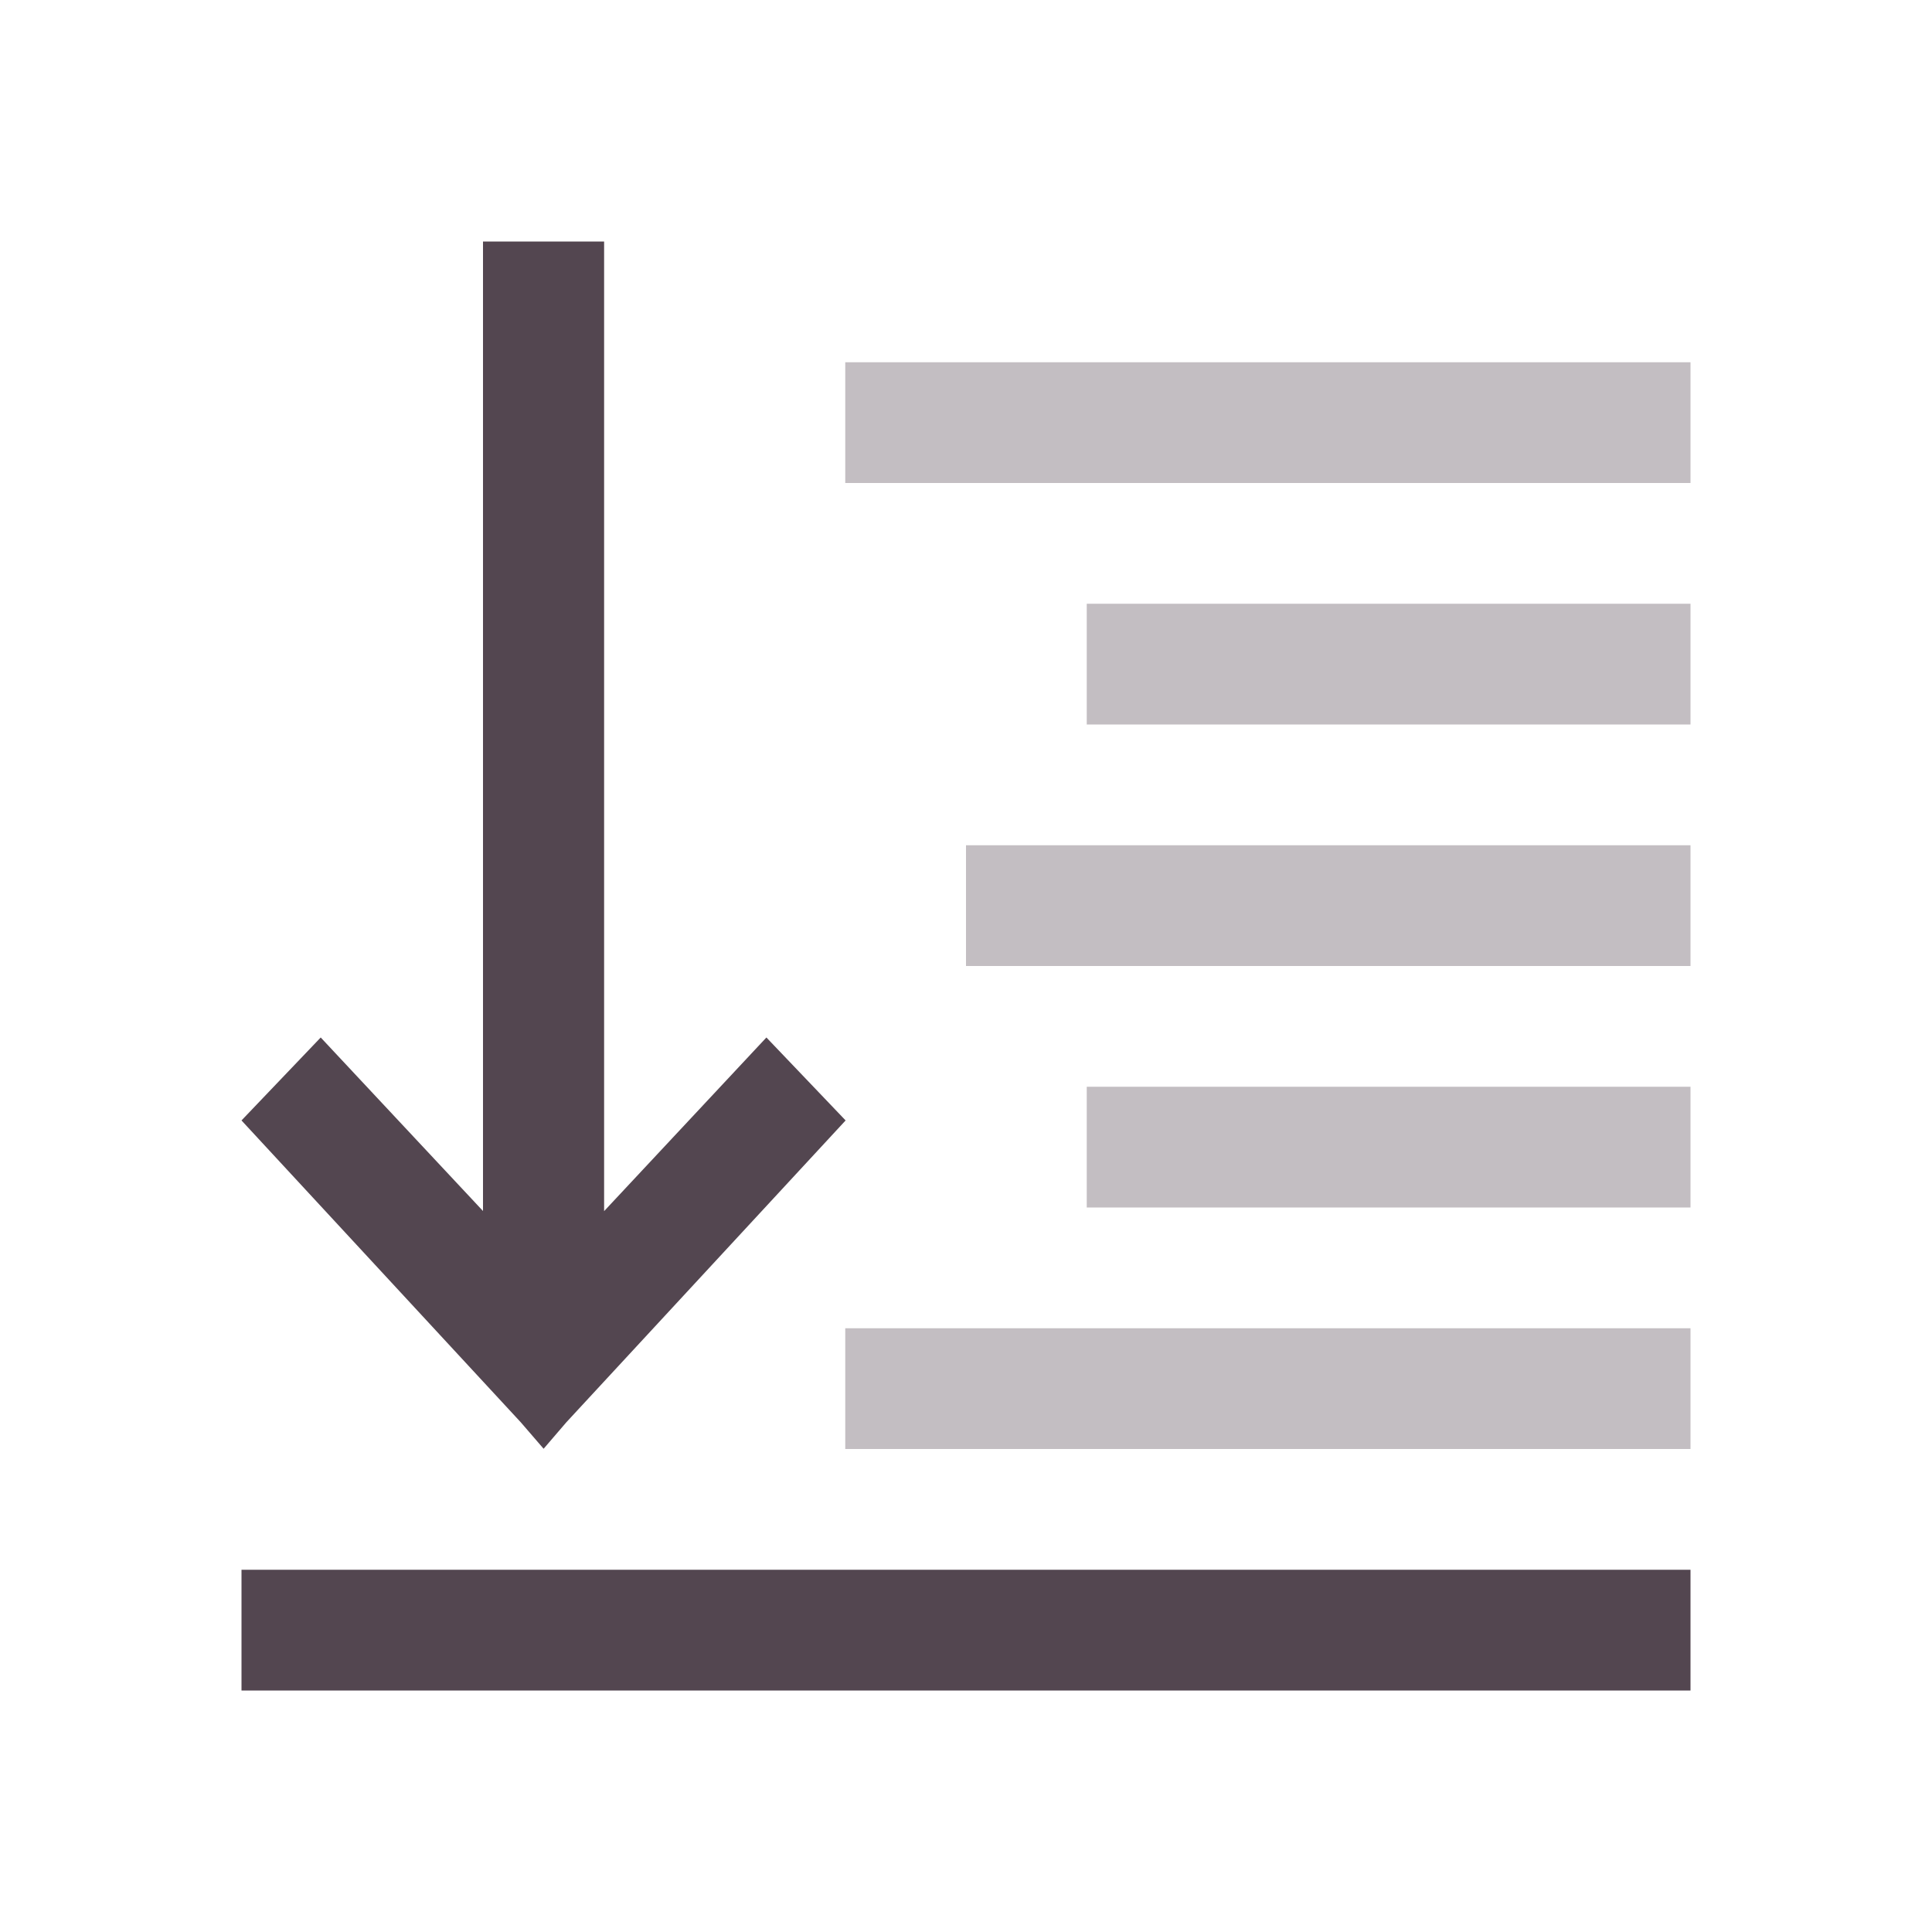 <svg xmlns="http://www.w3.org/2000/svg" width="16" height="16" fill="#534650" xmlns:v="https://vecta.io/nano"><path d="M7 3v1h7V3zm2 2v1h5V5zM8 7v1h6V7zm1 2v1h5V9zm-2 2v1h7v-1z" opacity=".35"/><path d="M4 2v8.029L2.656 8.592 2 9.279l2.313 2.5.189.219.188-.219 2.313-2.5-.656-.687-1.344 1.438V2zM2 13v1h12v-1z"/></svg>